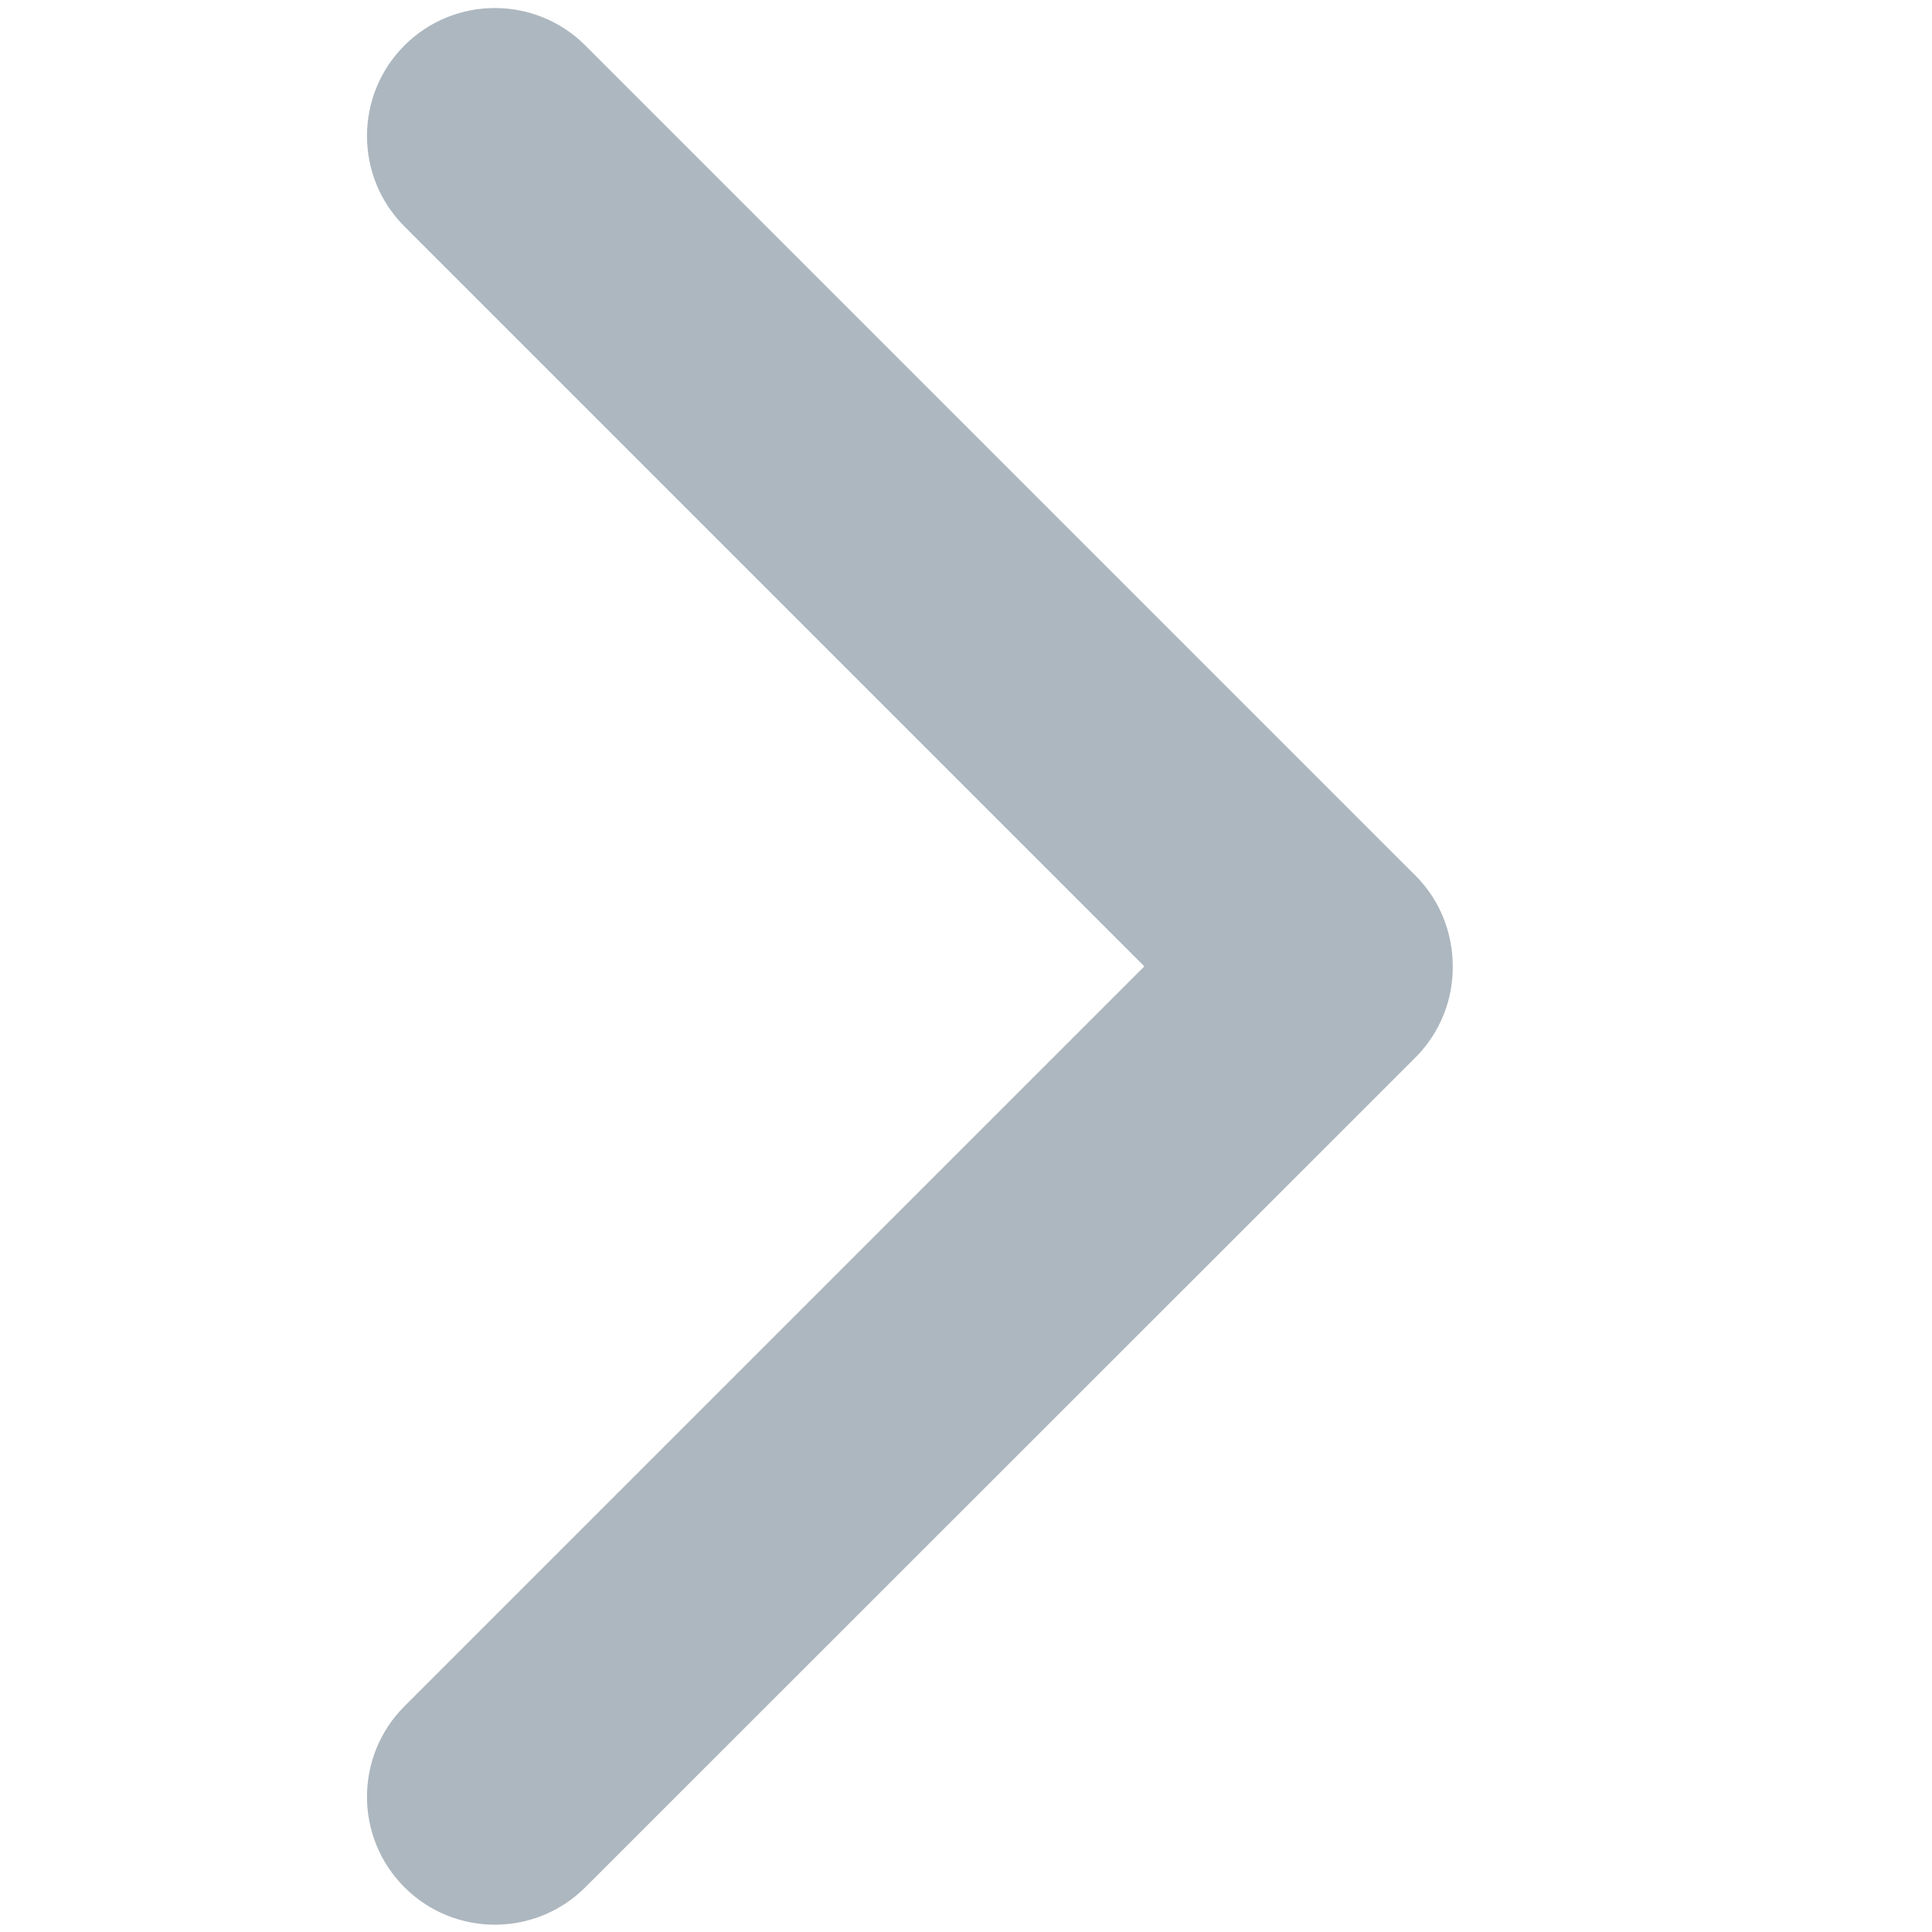 <?xml version="1.0" encoding="UTF-8"?>
<svg width="16px" height="16px" viewBox="0 0 16 16" version="1.1" xmlns="http://www.w3.org/2000/svg" xmlns:xlink="http://www.w3.org/1999/xlink">
    <!-- Generator: Sketch 50.2 (55047) - http://www.bohemiancoding.com/sketch -->
    <title>icons/right--gray</title>
    <desc>Created with Sketch.</desc>
    <defs></defs>
    <g id="icons/right--gray" stroke="none" stroke-width="1" fill="none" fill-rule="evenodd">
        <g id="right--gray" transform="translate(3, 0)" fill="#ADB7BF" fill-rule="nonzero">
            <path d="M8.722,7.251 L1.848,0.377 C1.434,-0.037 0.762,-0.037 0.349,0.377 C-0.064,0.79 -0.064,1.462 0.349,1.875 L6.477,8.003 L0.349,14.131 C-0.064,14.544 -0.064,15.216 0.349,15.629 C0.762,16.043 1.434,16.043 1.848,15.629 L8.722,8.758 C8.931,8.548 9.033,8.274 9.031,8.005 C9.031,7.73 8.929,7.458 8.722,7.251 Z" id="Shape"></path>
        </g>
    </g>
</svg>